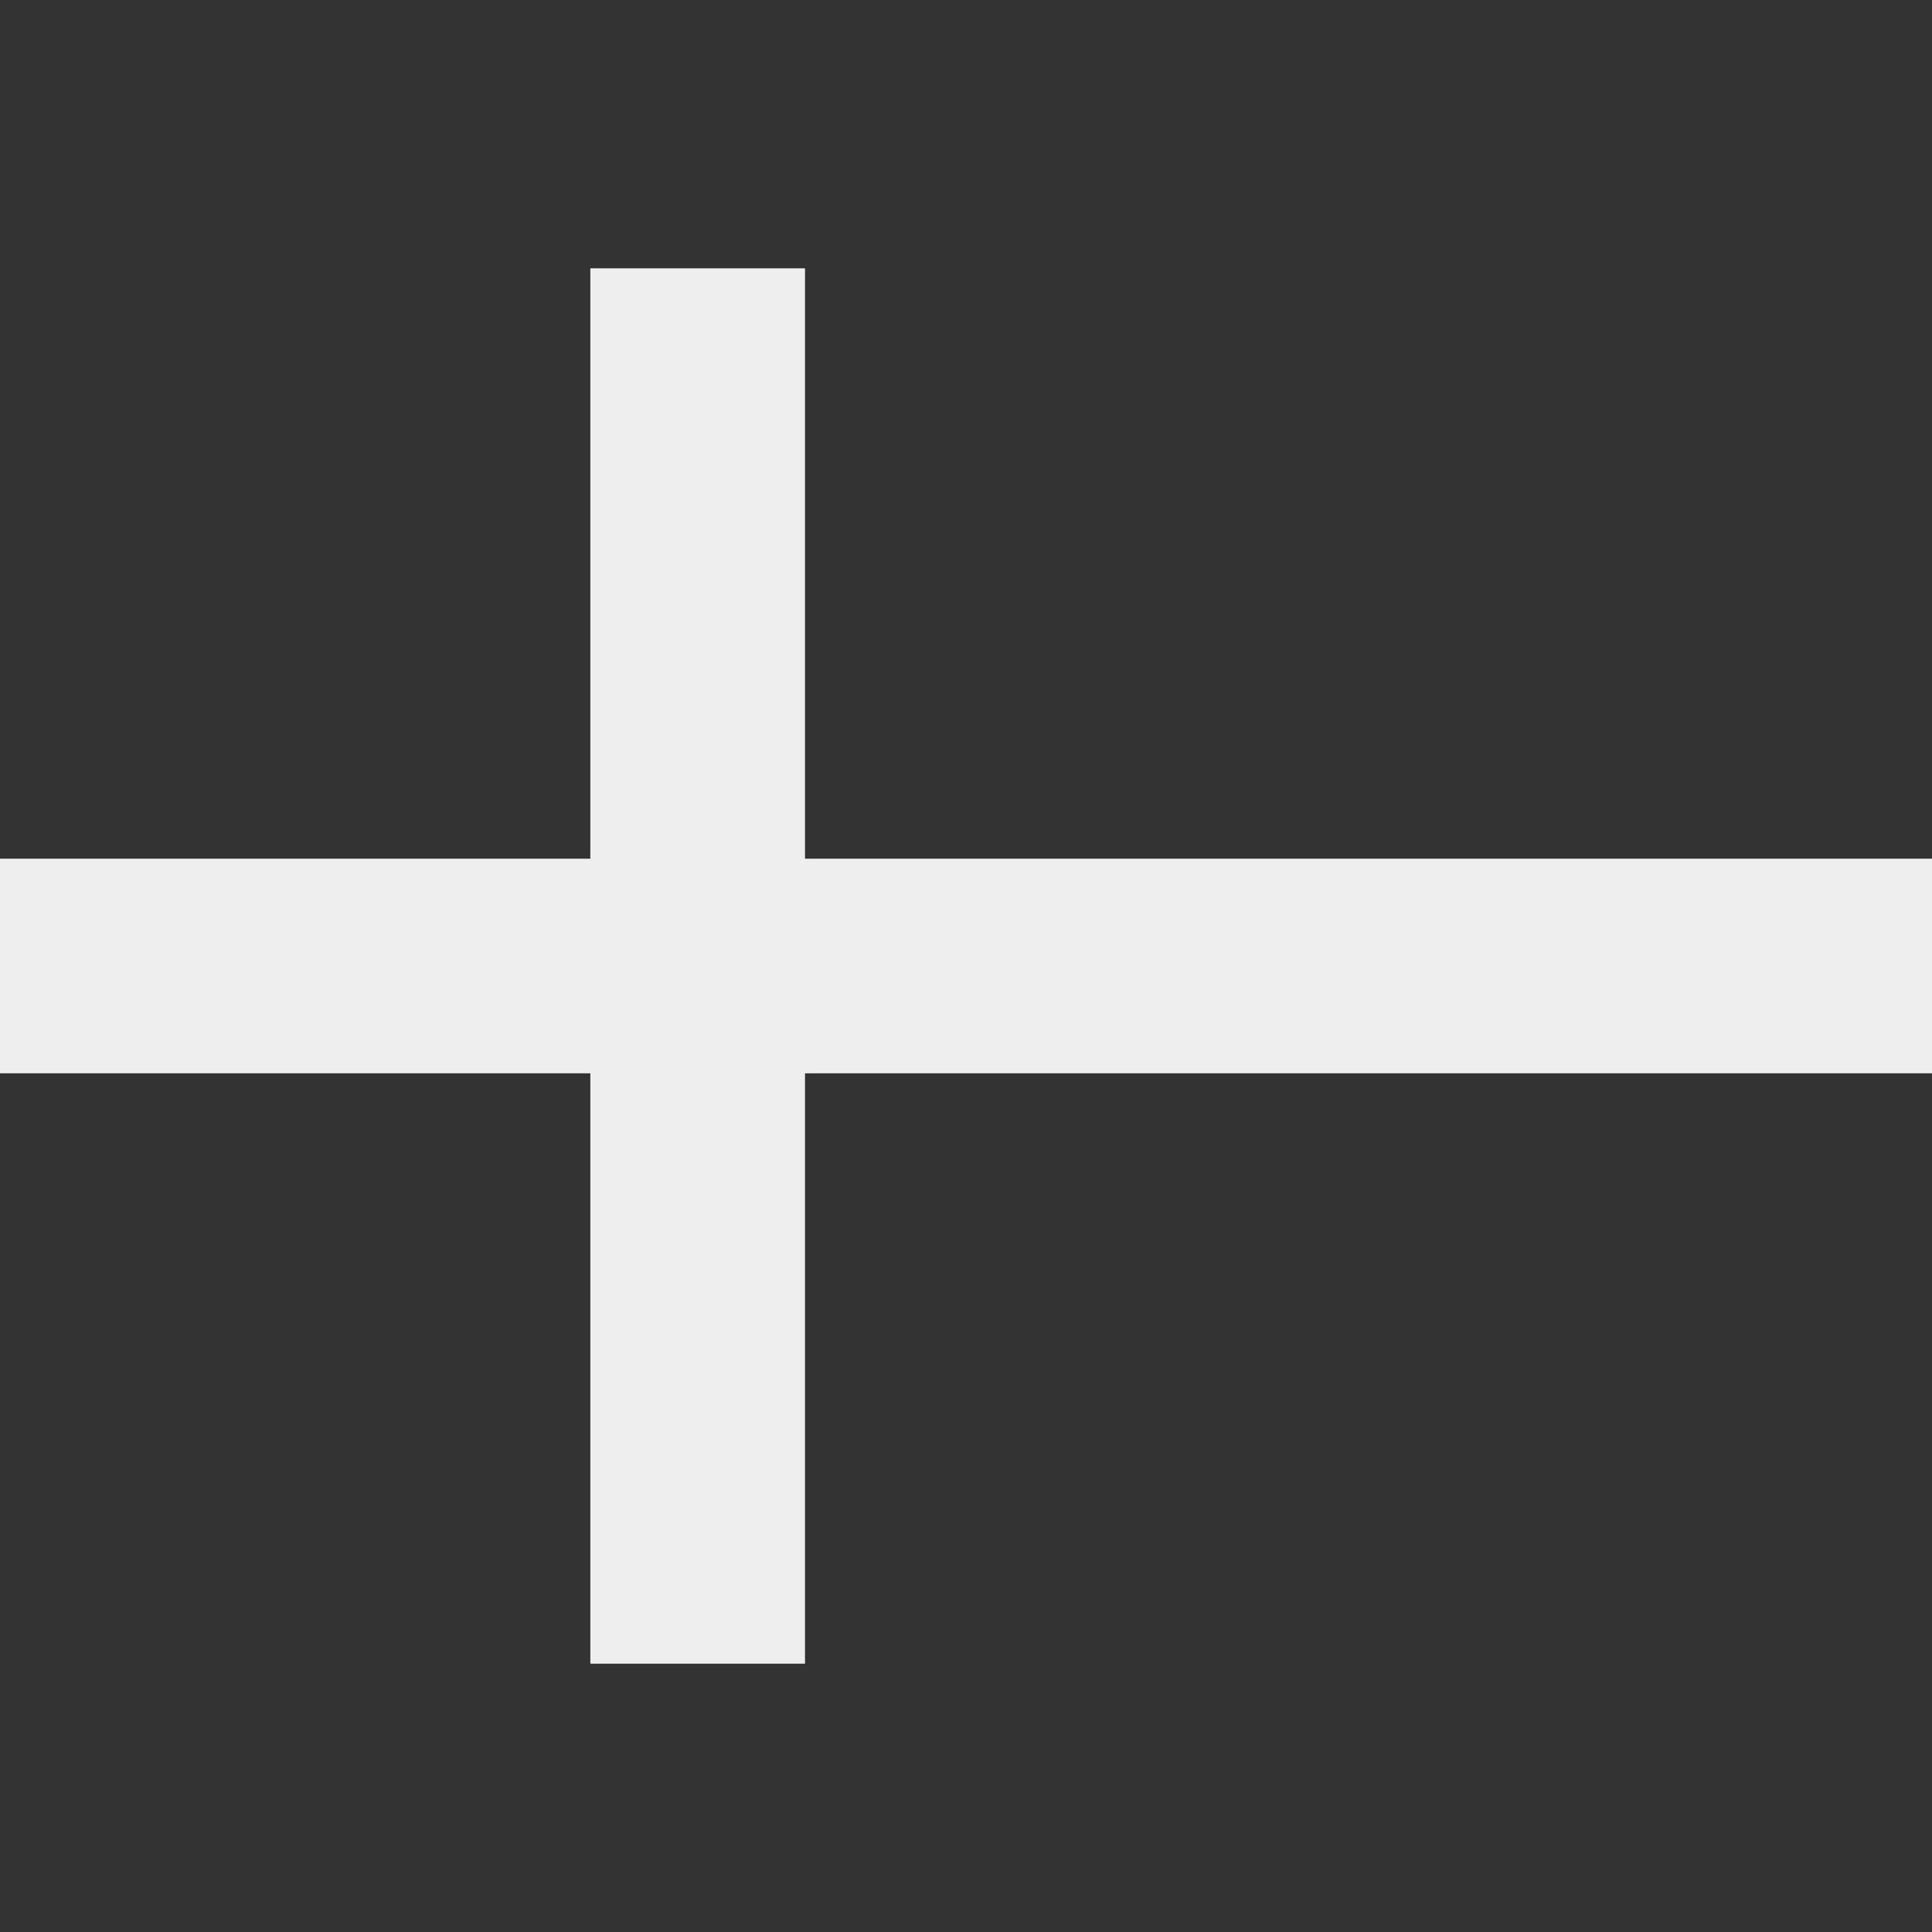 <svg xmlns="http://www.w3.org/2000/svg" viewBox="0 0 36 36">
  <rect x="0" y="0" width="36" height="36" fill="#333333" stroke="none"/>
  <path fill="#EEE" d="M15 5h-4v11H0v4h11v11h4V20h21v-4H15z"/>
</svg>
